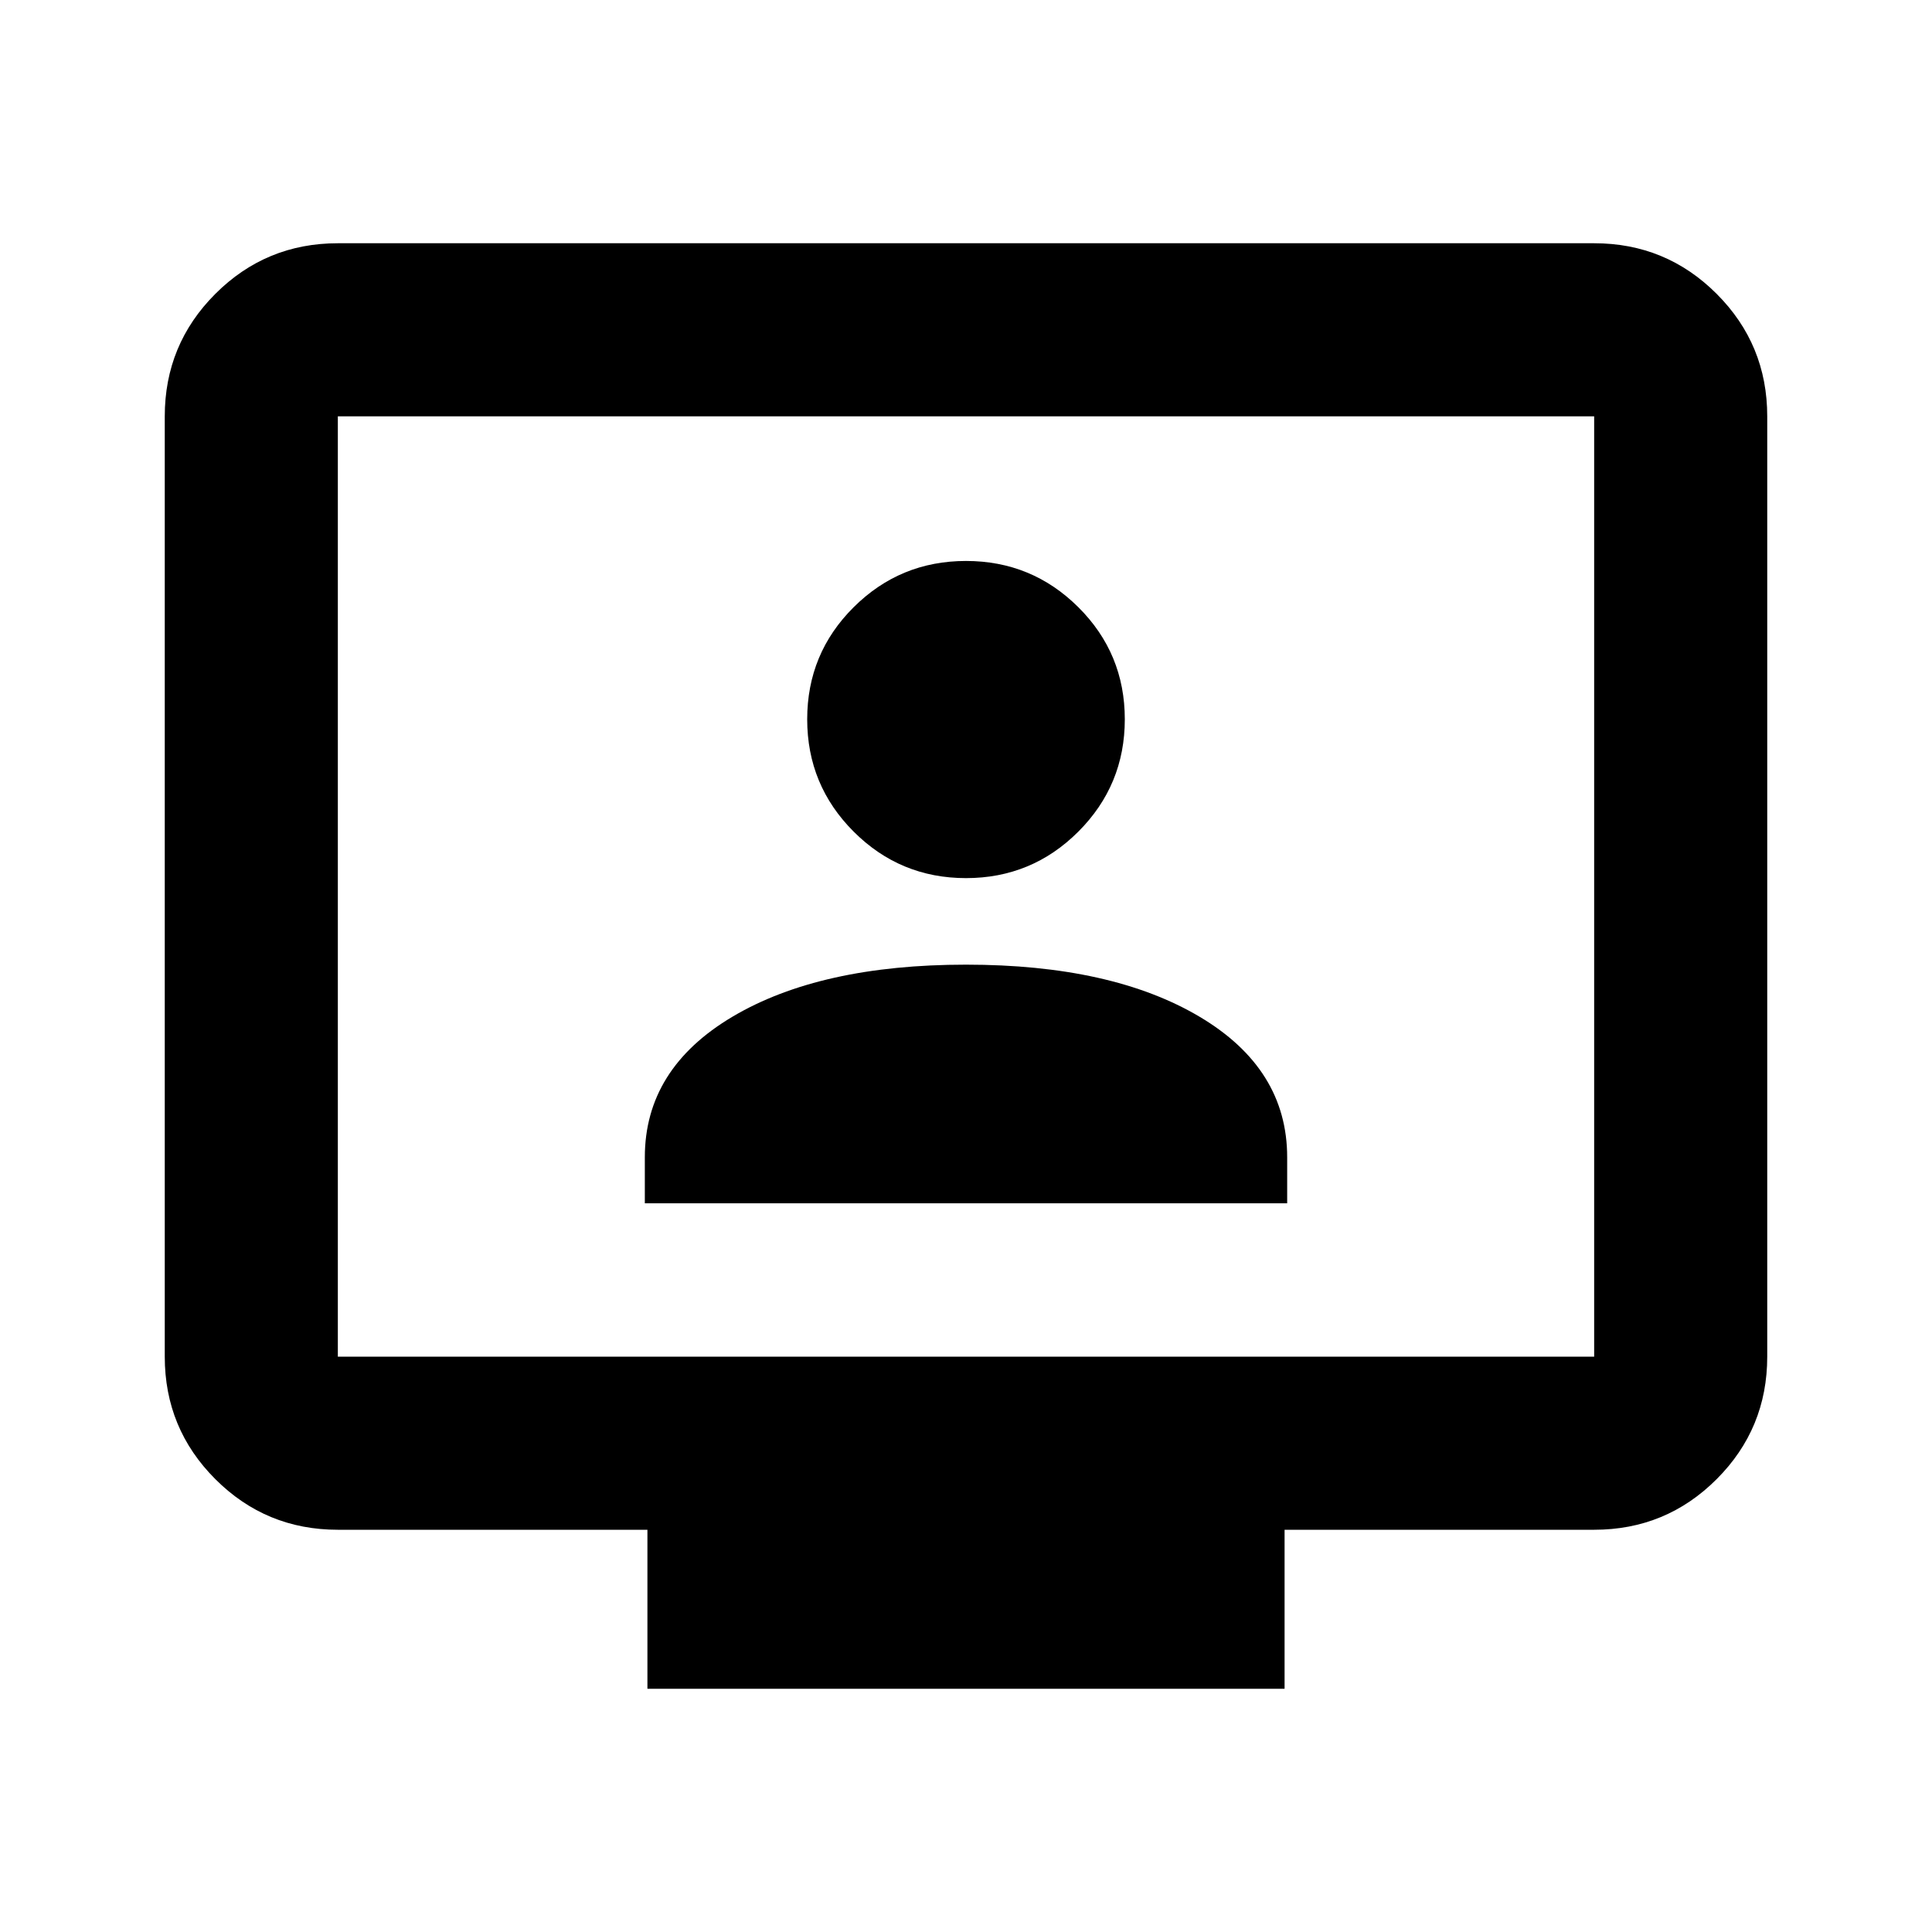 <svg xmlns="http://www.w3.org/2000/svg" height="24" viewBox="0 -960 960 960" width="24"><path d="M320.41-362.09h319.18v-22.85q0-44.04-43.59-69.89-43.59-25.84-116-25.84t-116 25.84q-43.59 25.85-43.59 69.89v22.85ZM480-523.67q32.72 0 55.82-23.1 23.09-23.1 23.09-55.82t-23.09-55.69q-23.1-22.98-55.82-22.98t-55.82 22.98q-23.09 22.97-23.09 55.69t23.09 55.82q23.1 23.1 55.82 23.1Zm-158.3 402.8v-79H167.87q-35.72 0-60.86-25.14t-25.14-60.86v-467.26q0-35.72 25.14-60.86t60.86-25.14h624.26q35.72 0 60.86 25.14t25.14 60.86v467.26q0 35.72-25.14 60.86t-60.86 25.14H638.3v79H321.7Zm-153.83-165h624.26v-467.26H167.87v467.26Zm0 0v-467.26 467.26Z"/></svg>